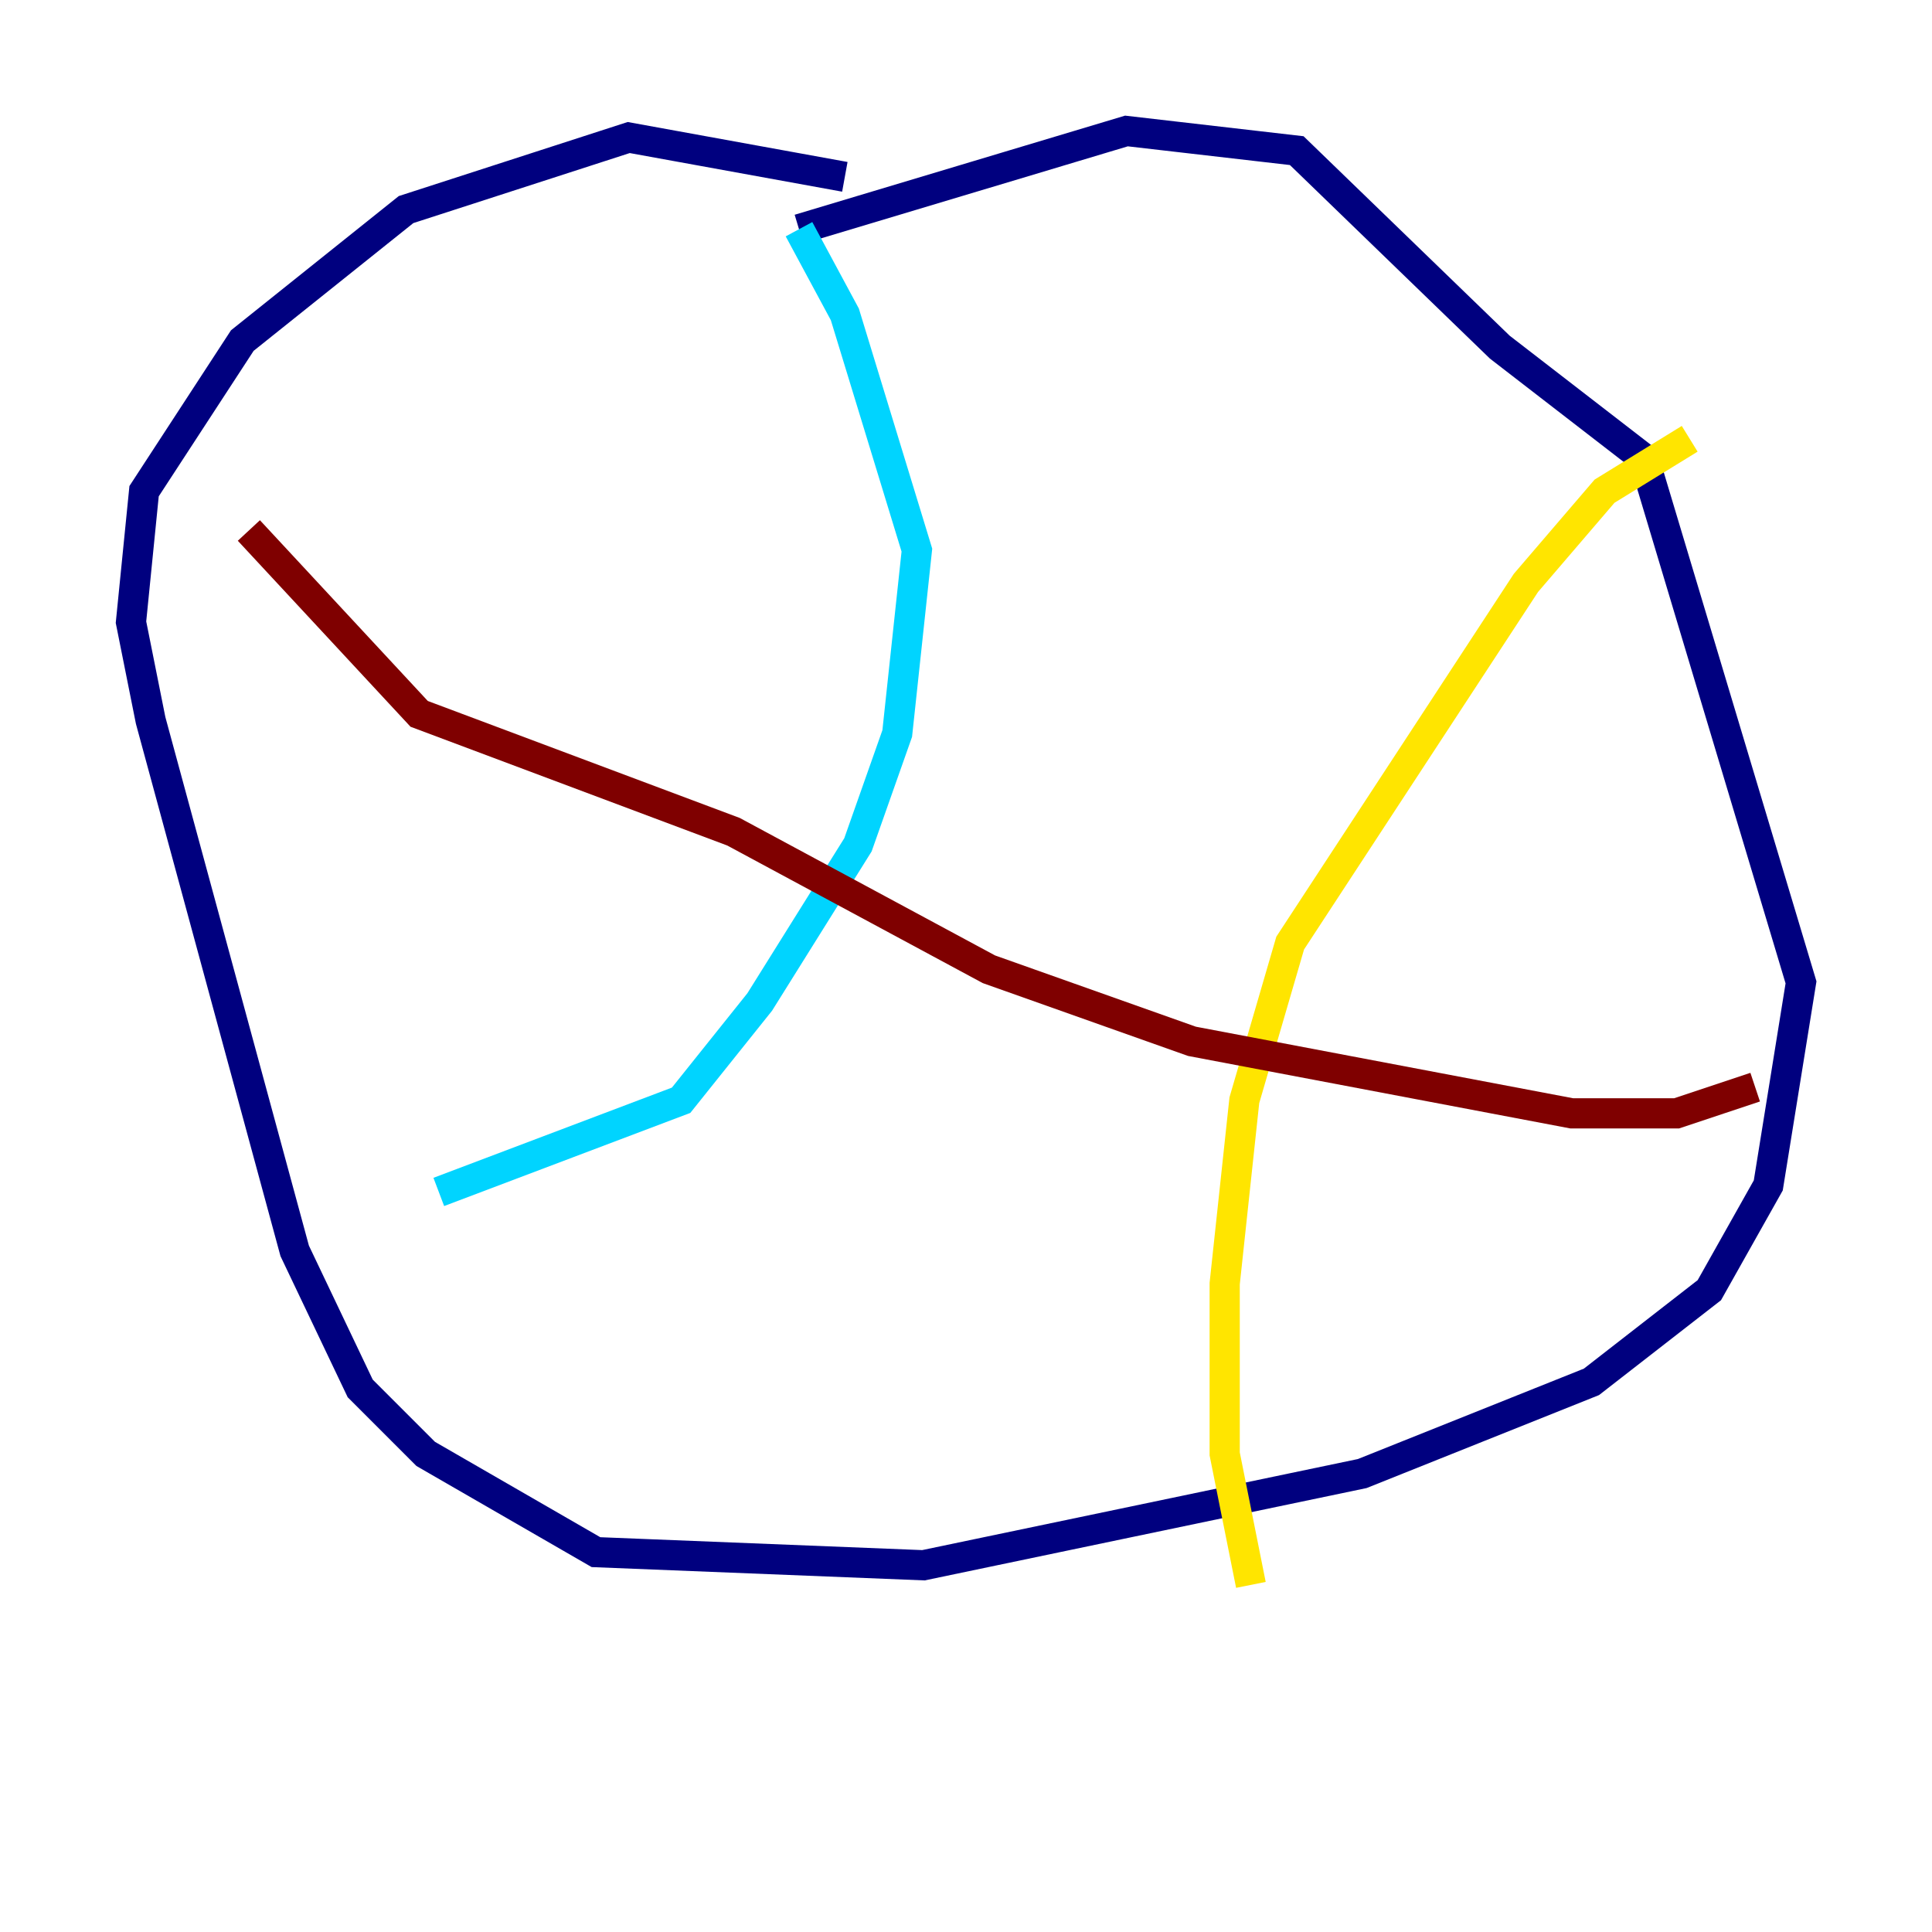 <?xml version="1.0" encoding="utf-8" ?>
<svg baseProfile="tiny" height="128" version="1.2" viewBox="0,0,128,128" width="128" xmlns="http://www.w3.org/2000/svg" xmlns:ev="http://www.w3.org/2001/xml-events" xmlns:xlink="http://www.w3.org/1999/xlink"><defs /><polyline fill="none" points="55.973,11.715 41.654,9.112 26.902,13.885 16.054,22.563 9.546,32.542 8.678,41.22 9.98,47.729 19.525,82.875 23.864,91.986 28.203,96.325 39.485,102.834 61.18,103.702 90.251,97.627 105.437,91.552 113.248,85.478 117.153,78.536 119.322,65.085 108.909,30.373 99.363,22.997 85.912,9.98 74.63,8.678 52.936,15.186" stroke="#00007f" stroke-width="2" /><polyline fill="none" points="52.936,15.186 55.973,20.827 60.746,36.447 59.444,48.597 56.841,55.973 50.332,66.386 45.125,72.895 29.071,78.969" stroke="#00d4ff" stroke-width="2" /><polyline fill="none" points="111.946,29.071 106.305,32.542 101.098,38.617 85.478,62.481 82.441,72.895 81.139,85.044 81.139,96.325 82.875,105.003" stroke="#ffe500" stroke-width="2" /><polyline fill="none" points="16.488,35.146 27.77,47.295 48.597,55.105 65.519,64.217 78.969,68.99 104.136,73.763 111.078,73.763 116.285,72.027" stroke="#7f0000" stroke-width="2" /></svg>
